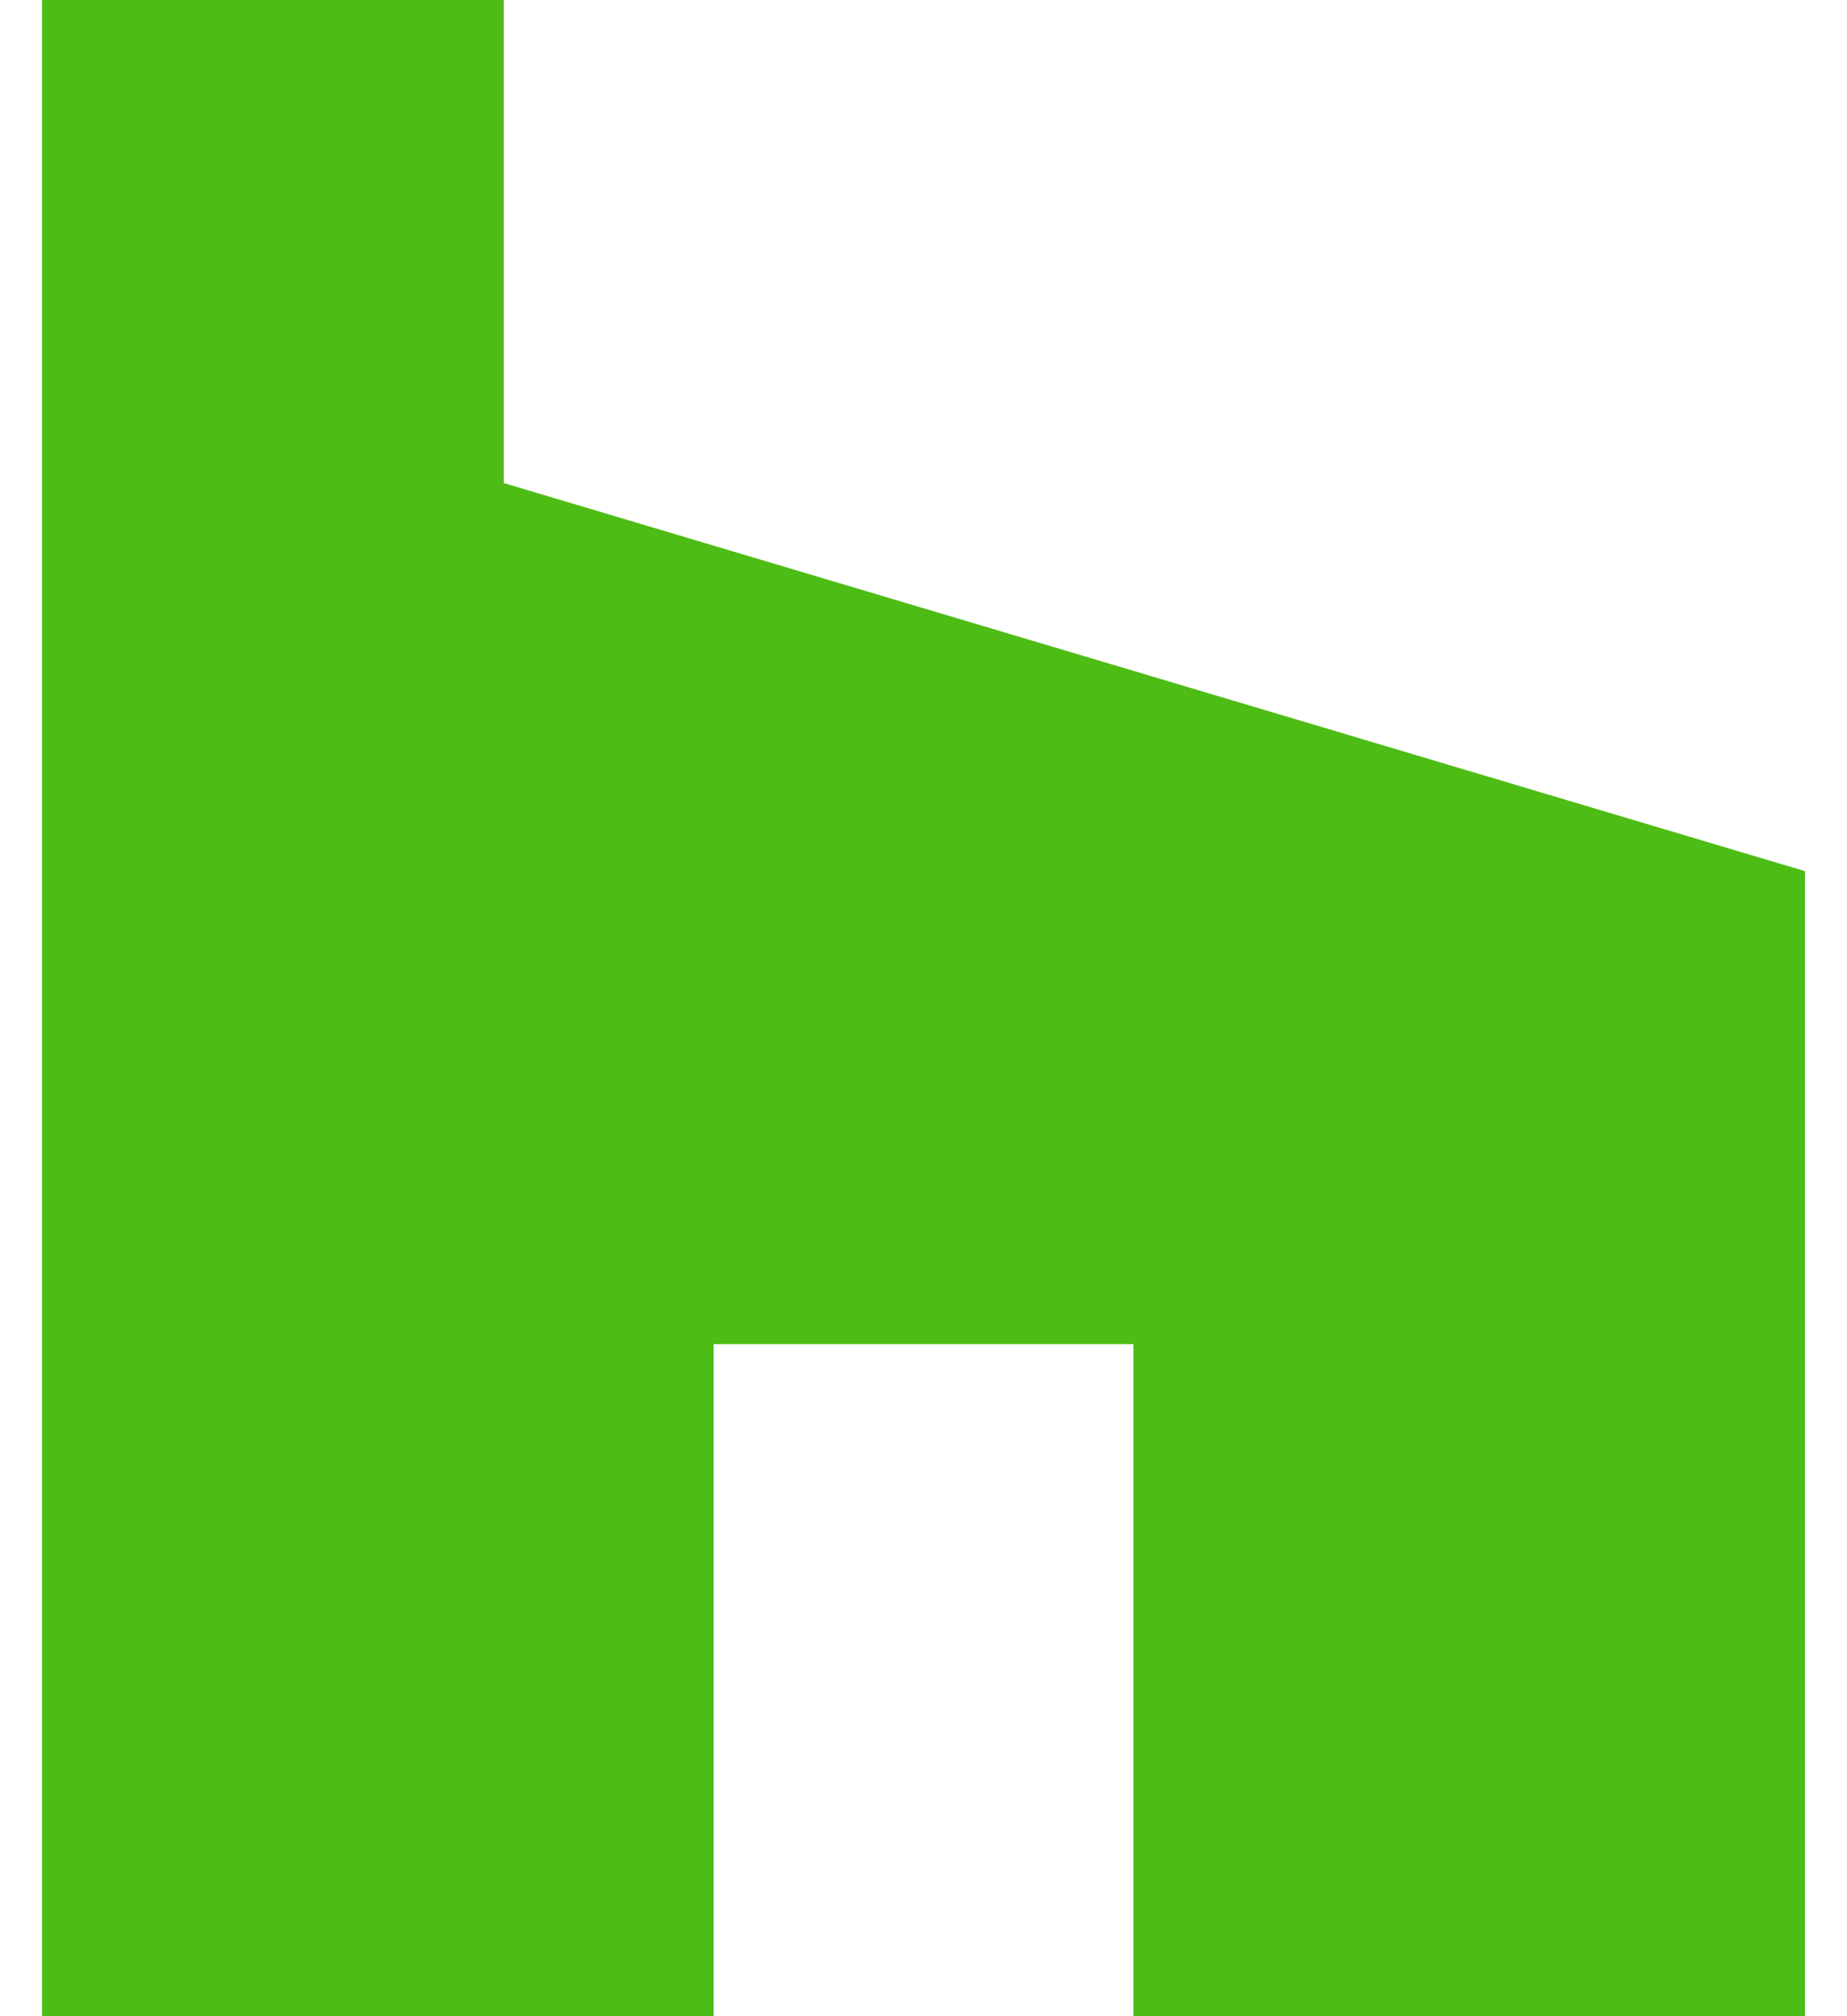 ﻿<?xml version="1.0" encoding="utf-8"?>
<svg version="1.1" xmlns:xlink="http://www.w3.org/1999/xlink" width="44px" height="48px" xmlns="http://www.w3.org/2000/svg">
  <defs>
    <pattern id="BGPattern" patternUnits="userSpaceOnUse" alignment="0 0" imageRepeat="None" />
    <mask fill="white" id="Clip7002">
      <path d="M 12 0  L 1 0  L 1 48  L 17 48  L 17 32  L 27 32  L 27 48  L 43 48  L 43 20.74  L 12 11.5  L 12 0  Z " fill-rule="evenodd" />
    </mask>
  </defs>
  <g>
    <path d="M 12 0  L 1 0  L 1 48  L 17 48  L 17 32  L 27 32  L 27 48  L 43 48  L 43 20.74  L 12 11.5  L 12 0  Z " fill-rule="nonzero" fill="rgba(77, 188, 21, 1)" stroke="none" class="fill" />
    <path d="M 12 0  L 1 0  L 1 48  L 17 48  L 17 32  L 27 32  L 27 48  L 43 48  L 43 20.74  L 12 11.5  L 12 0  Z " stroke-width="0" stroke-dasharray="0" stroke="rgba(255, 255, 255, 0)" fill="none" class="stroke" mask="url(#Clip7002)" />
  </g>
</svg>